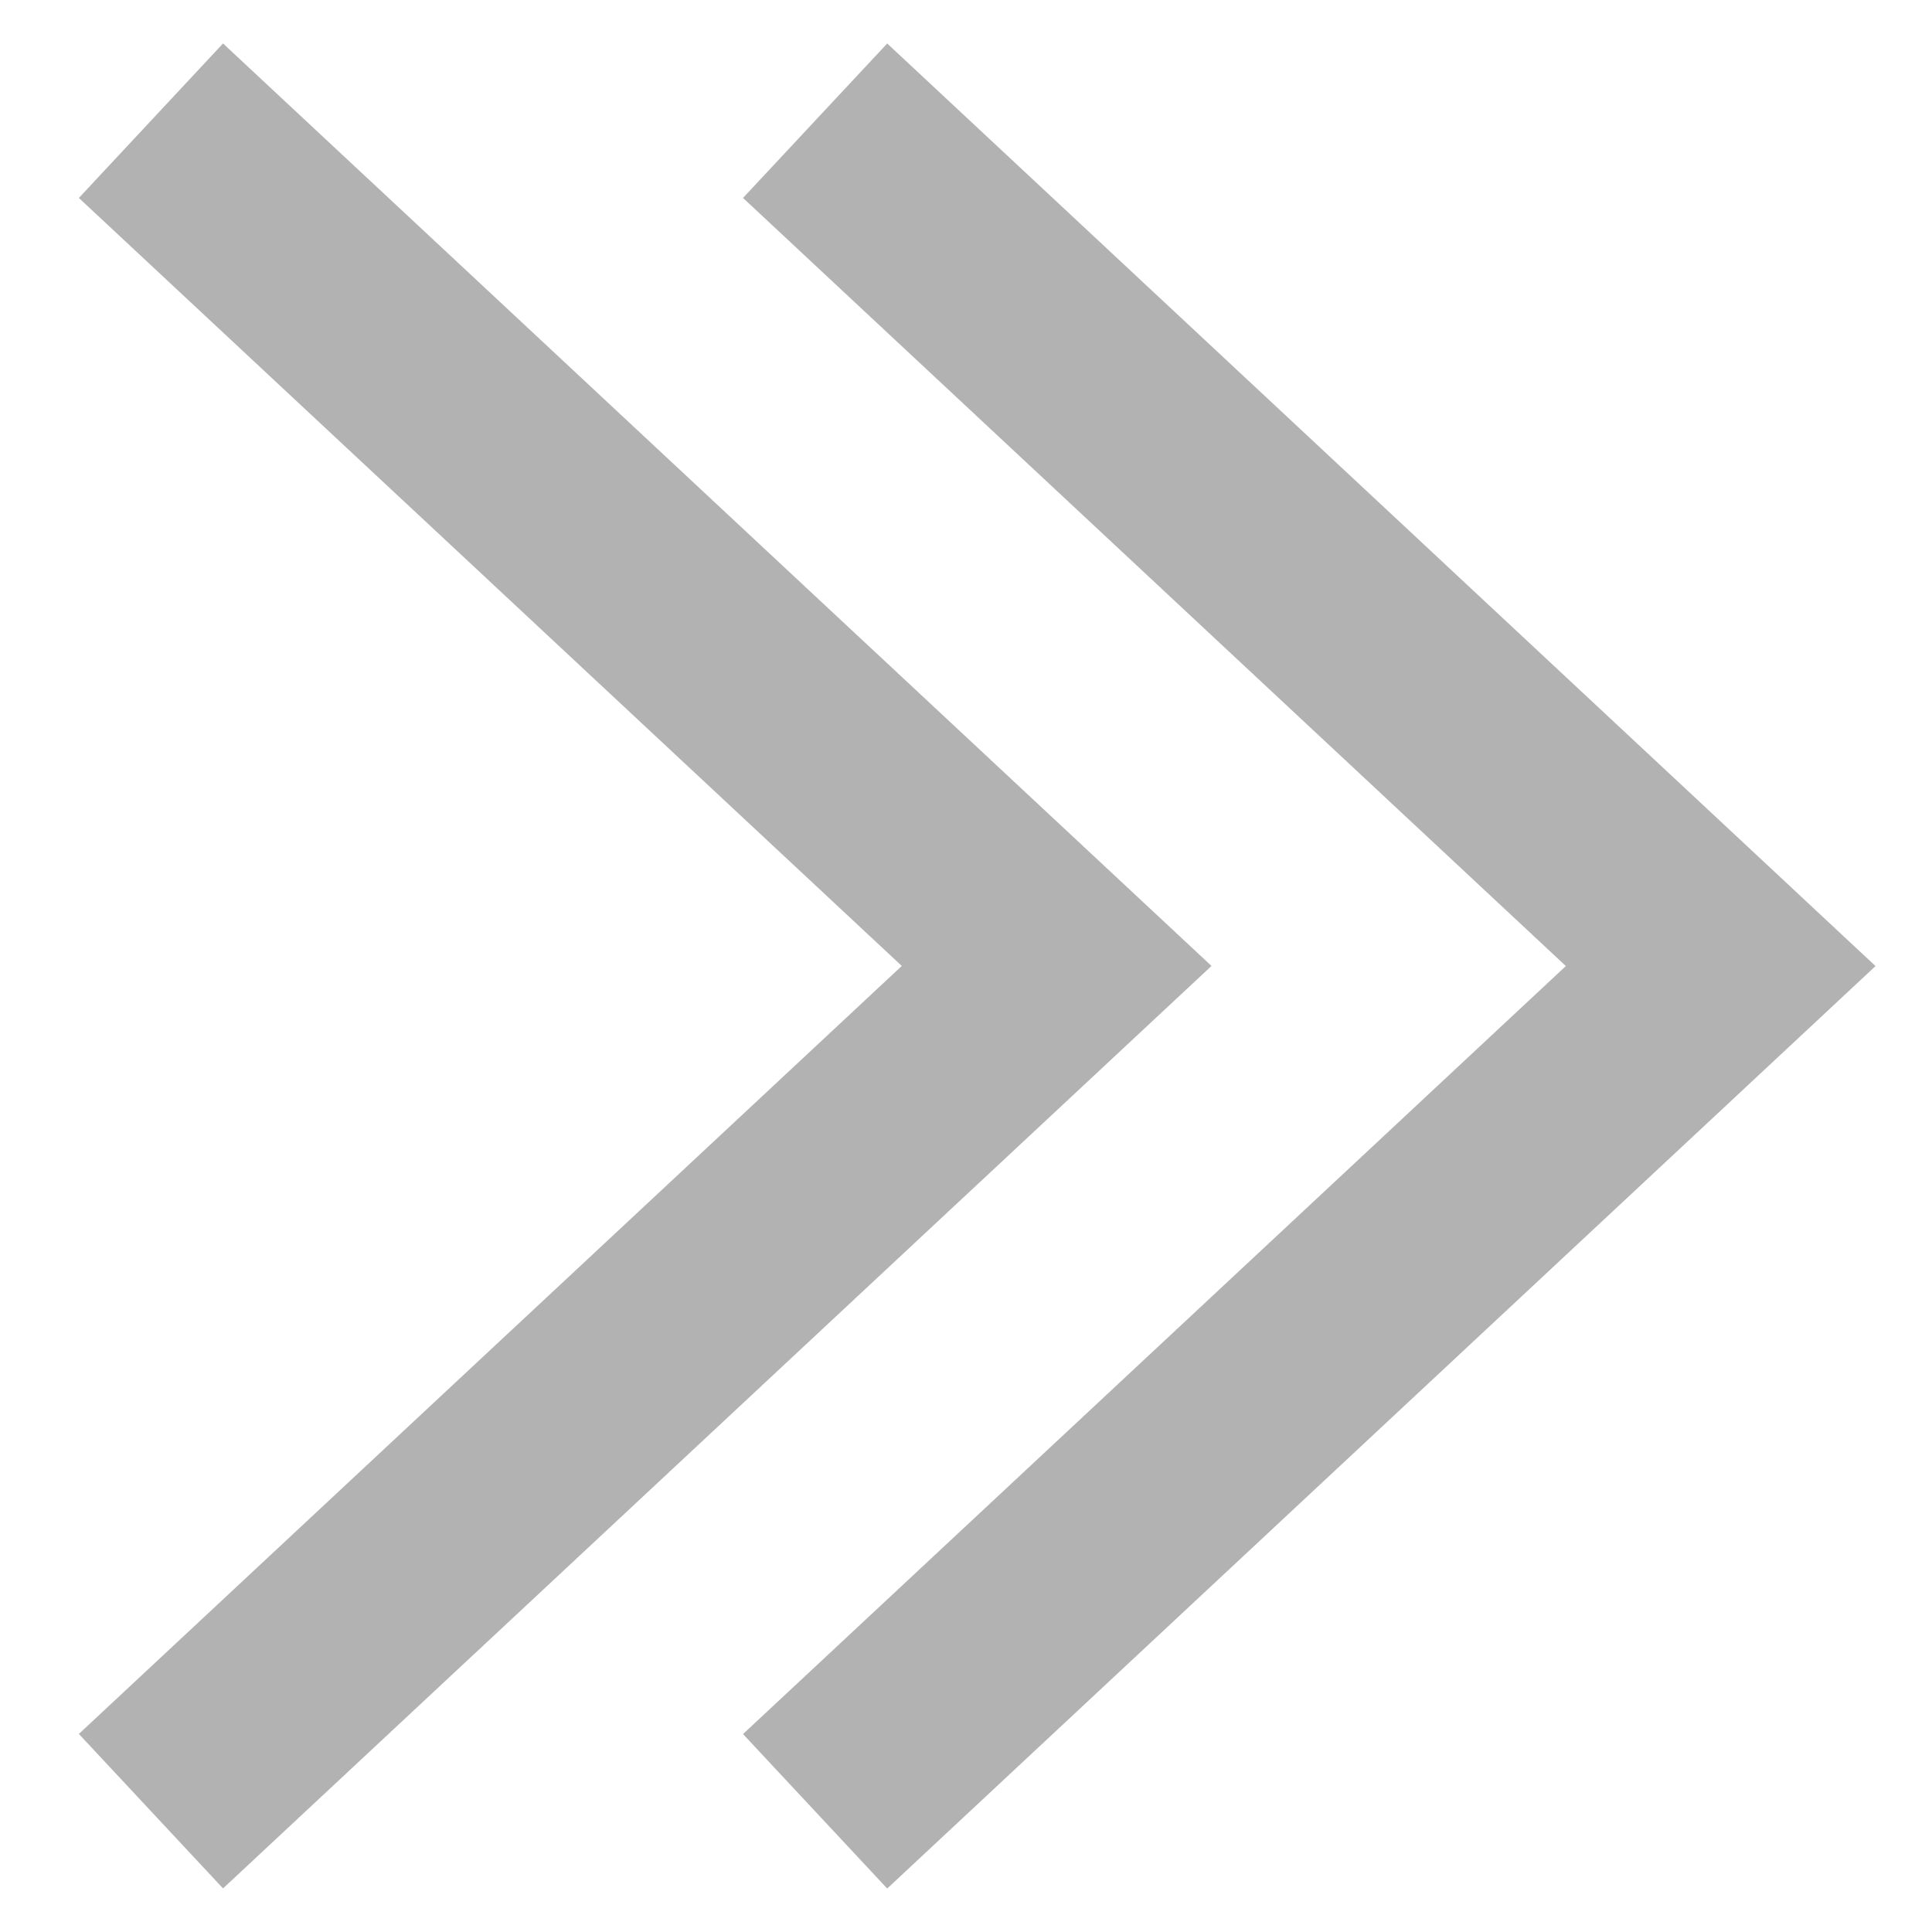 <?xml version="1.0" encoding="UTF-8" standalone="no"?>
<!-- Created with Inkscape (http://www.inkscape.org/) -->

<svg
   width="64"
   height="64"
   viewBox="0 0 16.933 16.933"
   version="1.1"
   id="svg1"
   inkscape:version="1.3.2 (091e20ef0f, 2023-11-25, custom)"
   sodipodi:docname="arrows_right.svg"
   xmlns:inkscape="http://www.inkscape.org/namespaces/inkscape"
   xmlns:sodipodi="http://sodipodi.sourceforge.net/DTD/sodipodi-0.dtd"
   xmlns="http://www.w3.org/2000/svg"
   xmlns:svg="http://www.w3.org/2000/svg">
  <sodipodi:namedview
     id="namedview1"
     pagecolor="#ffffff"
     bordercolor="#000000"
     borderopacity="0.25"
     inkscape:showpageshadow="2"
     inkscape:pageopacity="0.0"
     inkscape:pagecheckerboard="true"
     inkscape:deskcolor="#d1d1d1"
     inkscape:document-units="px"
     inkscape:zoom="5.8582491"
     inkscape:cx="34.139893"
     inkscape:cy="37.553883"
     inkscape:window-width="1920"
     inkscape:window-height="1008"
     inkscape:window-x="1920"
     inkscape:window-y="0"
     inkscape:window-maximized="1"
     inkscape:current-layer="layer1"
     showgrid="false" />
  <defs
     id="defs1" />
  <g
     inkscape:label="Ebene 1"
     inkscape:groupmode="layer"
     id="layer1">
    <path
       style="fill:none;stroke:#b2b2b2;stroke-width:1.852;stroke-linecap:butt;stroke-dasharray:none;stroke-opacity:1"
       d="M 7.144,1.058 15.081,8.467 7.144,15.875"
       id="path1"
       sodipodi:nodetypes="ccc" />
    <path
       style="fill:none;stroke:#b2b2b2;stroke-width:1.852;stroke-linecap:butt;stroke-dasharray:none;stroke-opacity:1"
       d="m 1.323,1.058 7.938,7.408 -7.938,7.408"
       id="path2"
       sodipodi:nodetypes="ccc" />
  </g>
</svg>
